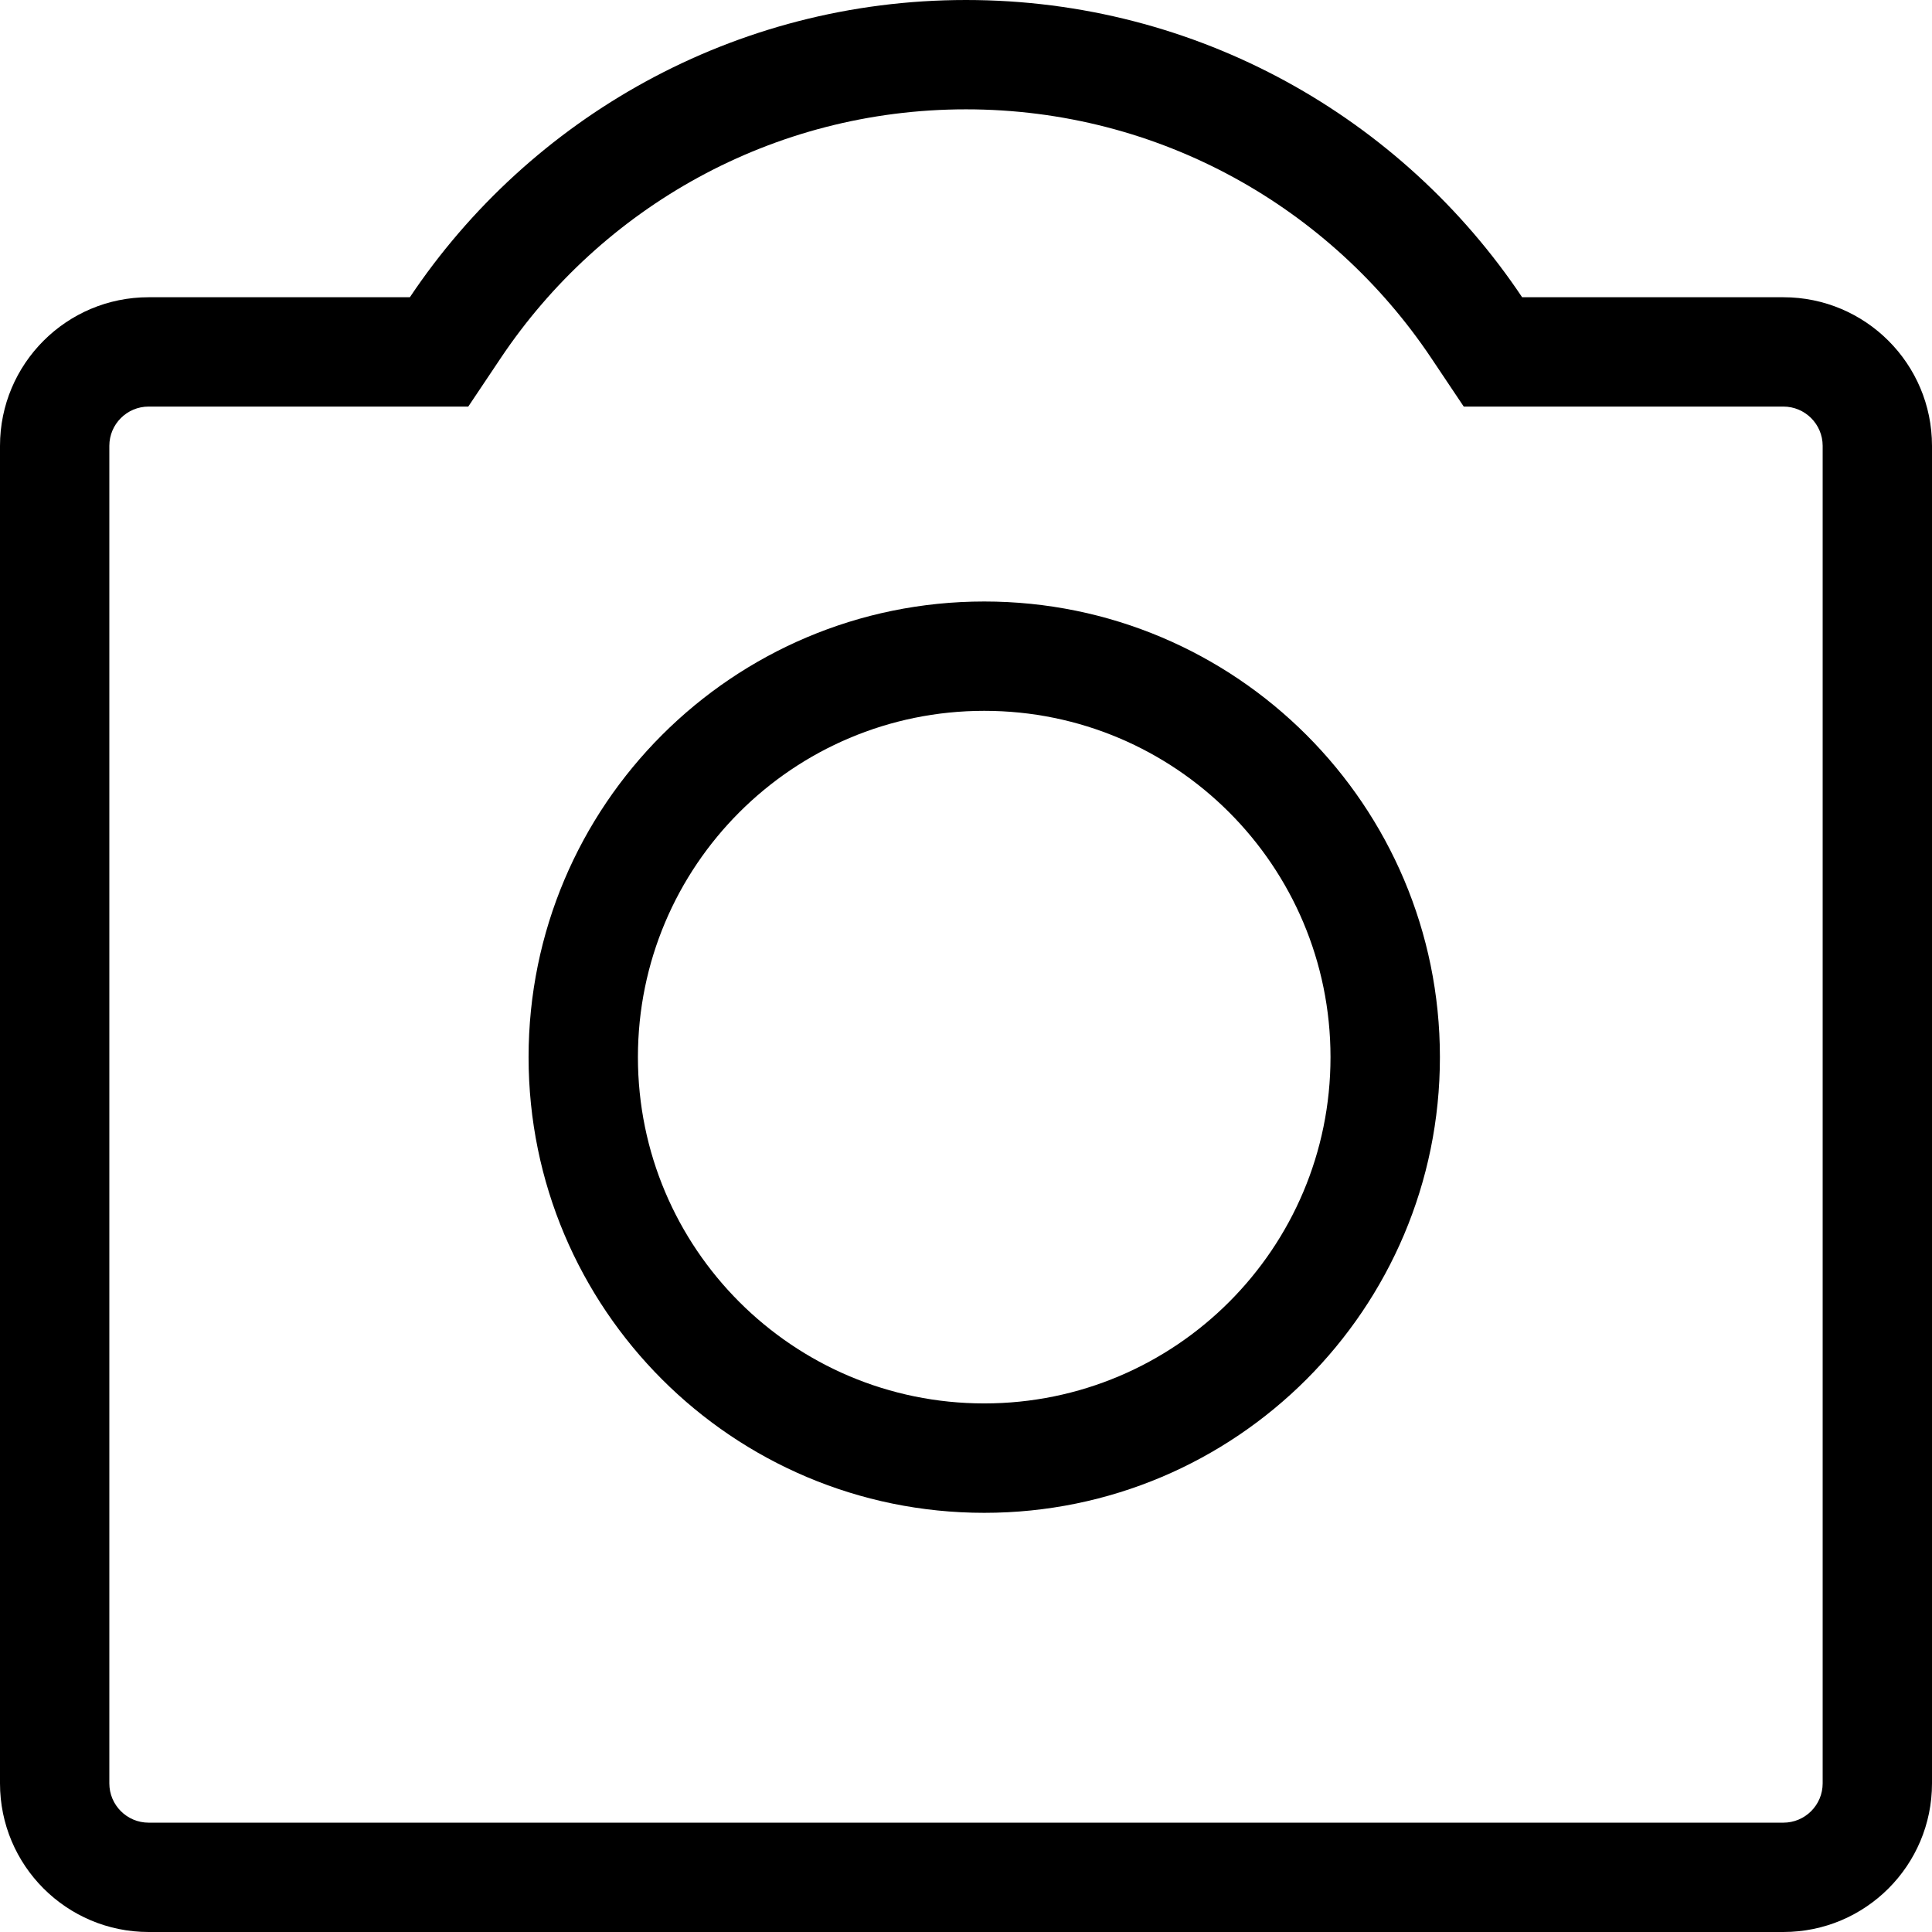 <svg width="27" height="27" viewBox="0 0 27 27" fill="none" xmlns="http://www.w3.org/2000/svg">
<path fill-rule="evenodd" clip-rule="evenodd" d="M20.123 14.774C20.123 18.291 17.272 21.142 13.755 21.142C10.238 21.142 7.387 18.291 7.387 14.774C7.387 11.257 10.238 8.406 13.755 8.406C17.272 8.406 20.123 11.257 20.123 14.774ZM18.594 14.774C18.594 17.446 16.428 19.613 13.755 19.613C11.082 19.613 8.915 17.446 8.915 14.774C8.915 12.101 11.082 9.934 13.755 9.934C16.428 9.934 18.594 12.101 18.594 14.774Z" fill="black"/>
<path fill-rule="evenodd" clip-rule="evenodd" d="M13.5 0C16.74 0 19.596 1.649 21.272 4.154H24.923C26.07 4.154 27 5.084 27 6.231V24.923C27 26.07 26.07 27 24.923 27H2.077C0.93 27 0 26.07 0 24.923V6.231C0 5.084 0.93 4.154 2.077 4.154H5.728C7.404 1.649 10.26 0 13.5 0ZM6.544 5.682L6.998 5.004C8.403 2.905 10.791 1.528 13.5 1.528C16.209 1.528 18.597 2.905 20.002 5.004L20.456 5.682H24.923C25.226 5.682 25.472 5.928 25.472 6.231V24.923C25.472 25.226 25.226 25.472 24.923 25.472H2.077C1.774 25.472 1.528 25.226 1.528 24.923V6.231C1.528 5.928 1.774 5.682 2.077 5.682H6.544Z" fill="black"/>
</svg>
